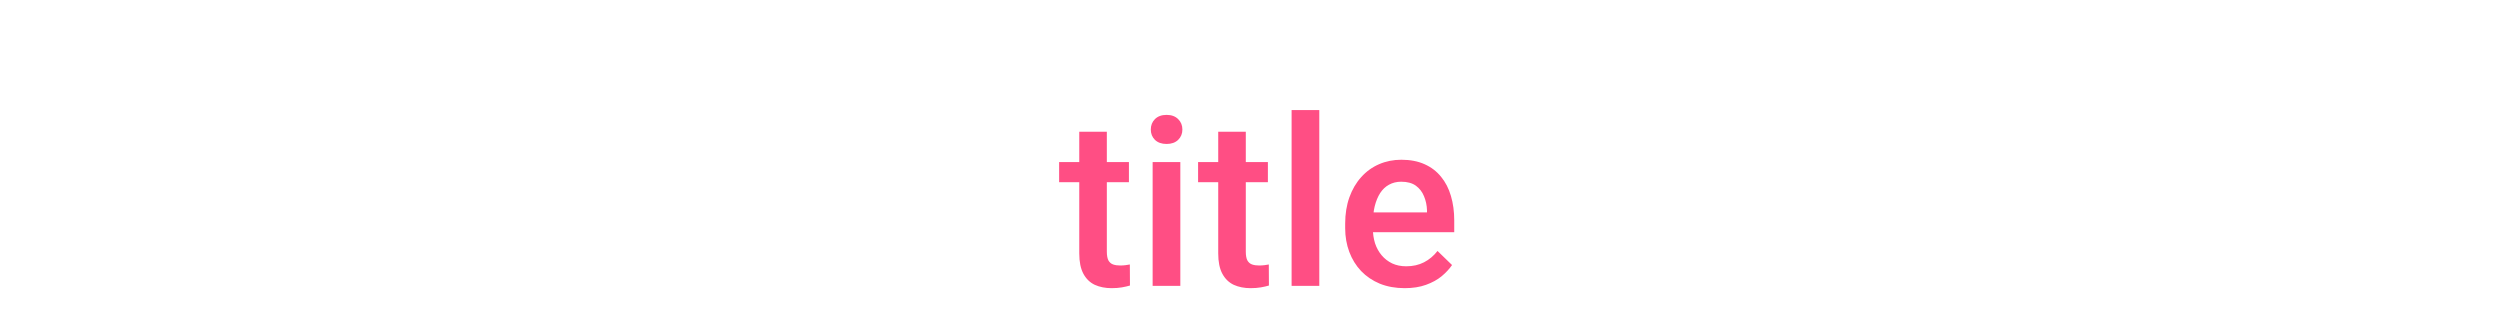<svg width="128" height="17" viewBox="0 0 128 17" fill="none" xmlns="http://www.w3.org/2000/svg">
<g clip-path="url(#clip0_23_1864)">
<path d="M57.801 8.297V9.328H54.227V8.297H57.801ZM55.258 6.744H56.67V12.884C56.67 13.08 56.698 13.23 56.752 13.336C56.811 13.437 56.891 13.505 56.993 13.541C57.094 13.576 57.213 13.593 57.35 13.593C57.448 13.593 57.542 13.588 57.631 13.576C57.721 13.564 57.794 13.552 57.848 13.541L57.854 14.619C57.737 14.654 57.6 14.685 57.444 14.713C57.292 14.74 57.116 14.754 56.917 14.754C56.592 14.754 56.305 14.697 56.055 14.584C55.805 14.466 55.61 14.277 55.469 14.015C55.329 13.754 55.258 13.406 55.258 12.972V6.744ZM60.433 8.297V14.636H59.015V8.297H60.433ZM58.921 6.632C58.921 6.418 58.992 6.24 59.132 6.099C59.277 5.955 59.476 5.882 59.73 5.882C59.98 5.882 60.177 5.955 60.322 6.099C60.466 6.24 60.538 6.418 60.538 6.632C60.538 6.843 60.466 7.019 60.322 7.16C60.177 7.3 59.98 7.371 59.73 7.371C59.476 7.371 59.277 7.3 59.132 7.16C58.992 7.019 58.921 6.843 58.921 6.632ZM64.916 8.297V9.328H61.342V8.297H64.916ZM62.373 6.744H63.785V12.884C63.785 13.08 63.812 13.23 63.867 13.336C63.926 13.437 64.006 13.505 64.107 13.541C64.209 13.576 64.328 13.593 64.465 13.593C64.562 13.593 64.656 13.588 64.746 13.576C64.836 13.564 64.908 13.552 64.963 13.541L64.969 14.619C64.852 14.654 64.715 14.685 64.559 14.713C64.406 14.74 64.231 14.754 64.031 14.754C63.707 14.754 63.42 14.697 63.17 14.584C62.92 14.466 62.725 14.277 62.584 14.015C62.443 13.754 62.373 13.406 62.373 12.972V6.744ZM67.548 5.636V14.636H66.13V5.636H67.548ZM71.919 14.754C71.451 14.754 71.027 14.677 70.648 14.525C70.273 14.369 69.953 14.152 69.687 13.875C69.425 13.597 69.224 13.271 69.083 12.896C68.943 12.521 68.873 12.117 68.873 11.683V11.449C68.873 10.953 68.945 10.504 69.089 10.101C69.234 9.699 69.435 9.355 69.693 9.07C69.951 8.781 70.255 8.56 70.607 8.408C70.958 8.255 71.339 8.179 71.749 8.179C72.203 8.179 72.599 8.255 72.939 8.408C73.279 8.56 73.56 8.775 73.783 9.052C74.009 9.326 74.177 9.652 74.287 10.031C74.4 10.41 74.457 10.828 74.457 11.285V11.888H69.558V10.875H73.062V10.763C73.054 10.509 73.003 10.271 72.91 10.049C72.82 9.826 72.681 9.646 72.494 9.509C72.306 9.373 72.056 9.304 71.744 9.304C71.509 9.304 71.3 9.355 71.117 9.457C70.937 9.554 70.787 9.697 70.665 9.884C70.544 10.072 70.451 10.299 70.384 10.564C70.322 10.826 70.29 11.121 70.29 11.449V11.683C70.29 11.961 70.328 12.218 70.402 12.457C70.48 12.691 70.593 12.896 70.742 13.072C70.89 13.248 71.07 13.386 71.281 13.488C71.492 13.586 71.732 13.634 72.001 13.634C72.341 13.634 72.644 13.566 72.91 13.429C73.175 13.293 73.406 13.099 73.601 12.849L74.345 13.57C74.208 13.769 74.031 13.961 73.812 14.144C73.593 14.324 73.326 14.47 73.009 14.584C72.697 14.697 72.333 14.754 71.919 14.754Z" fill="#FF4E84"/>
</g>
<defs>
<clipPath id="clip0_23_1864">
<rect width="128" height="17" fill="white"/>
</clipPath>
</defs>
</svg>
